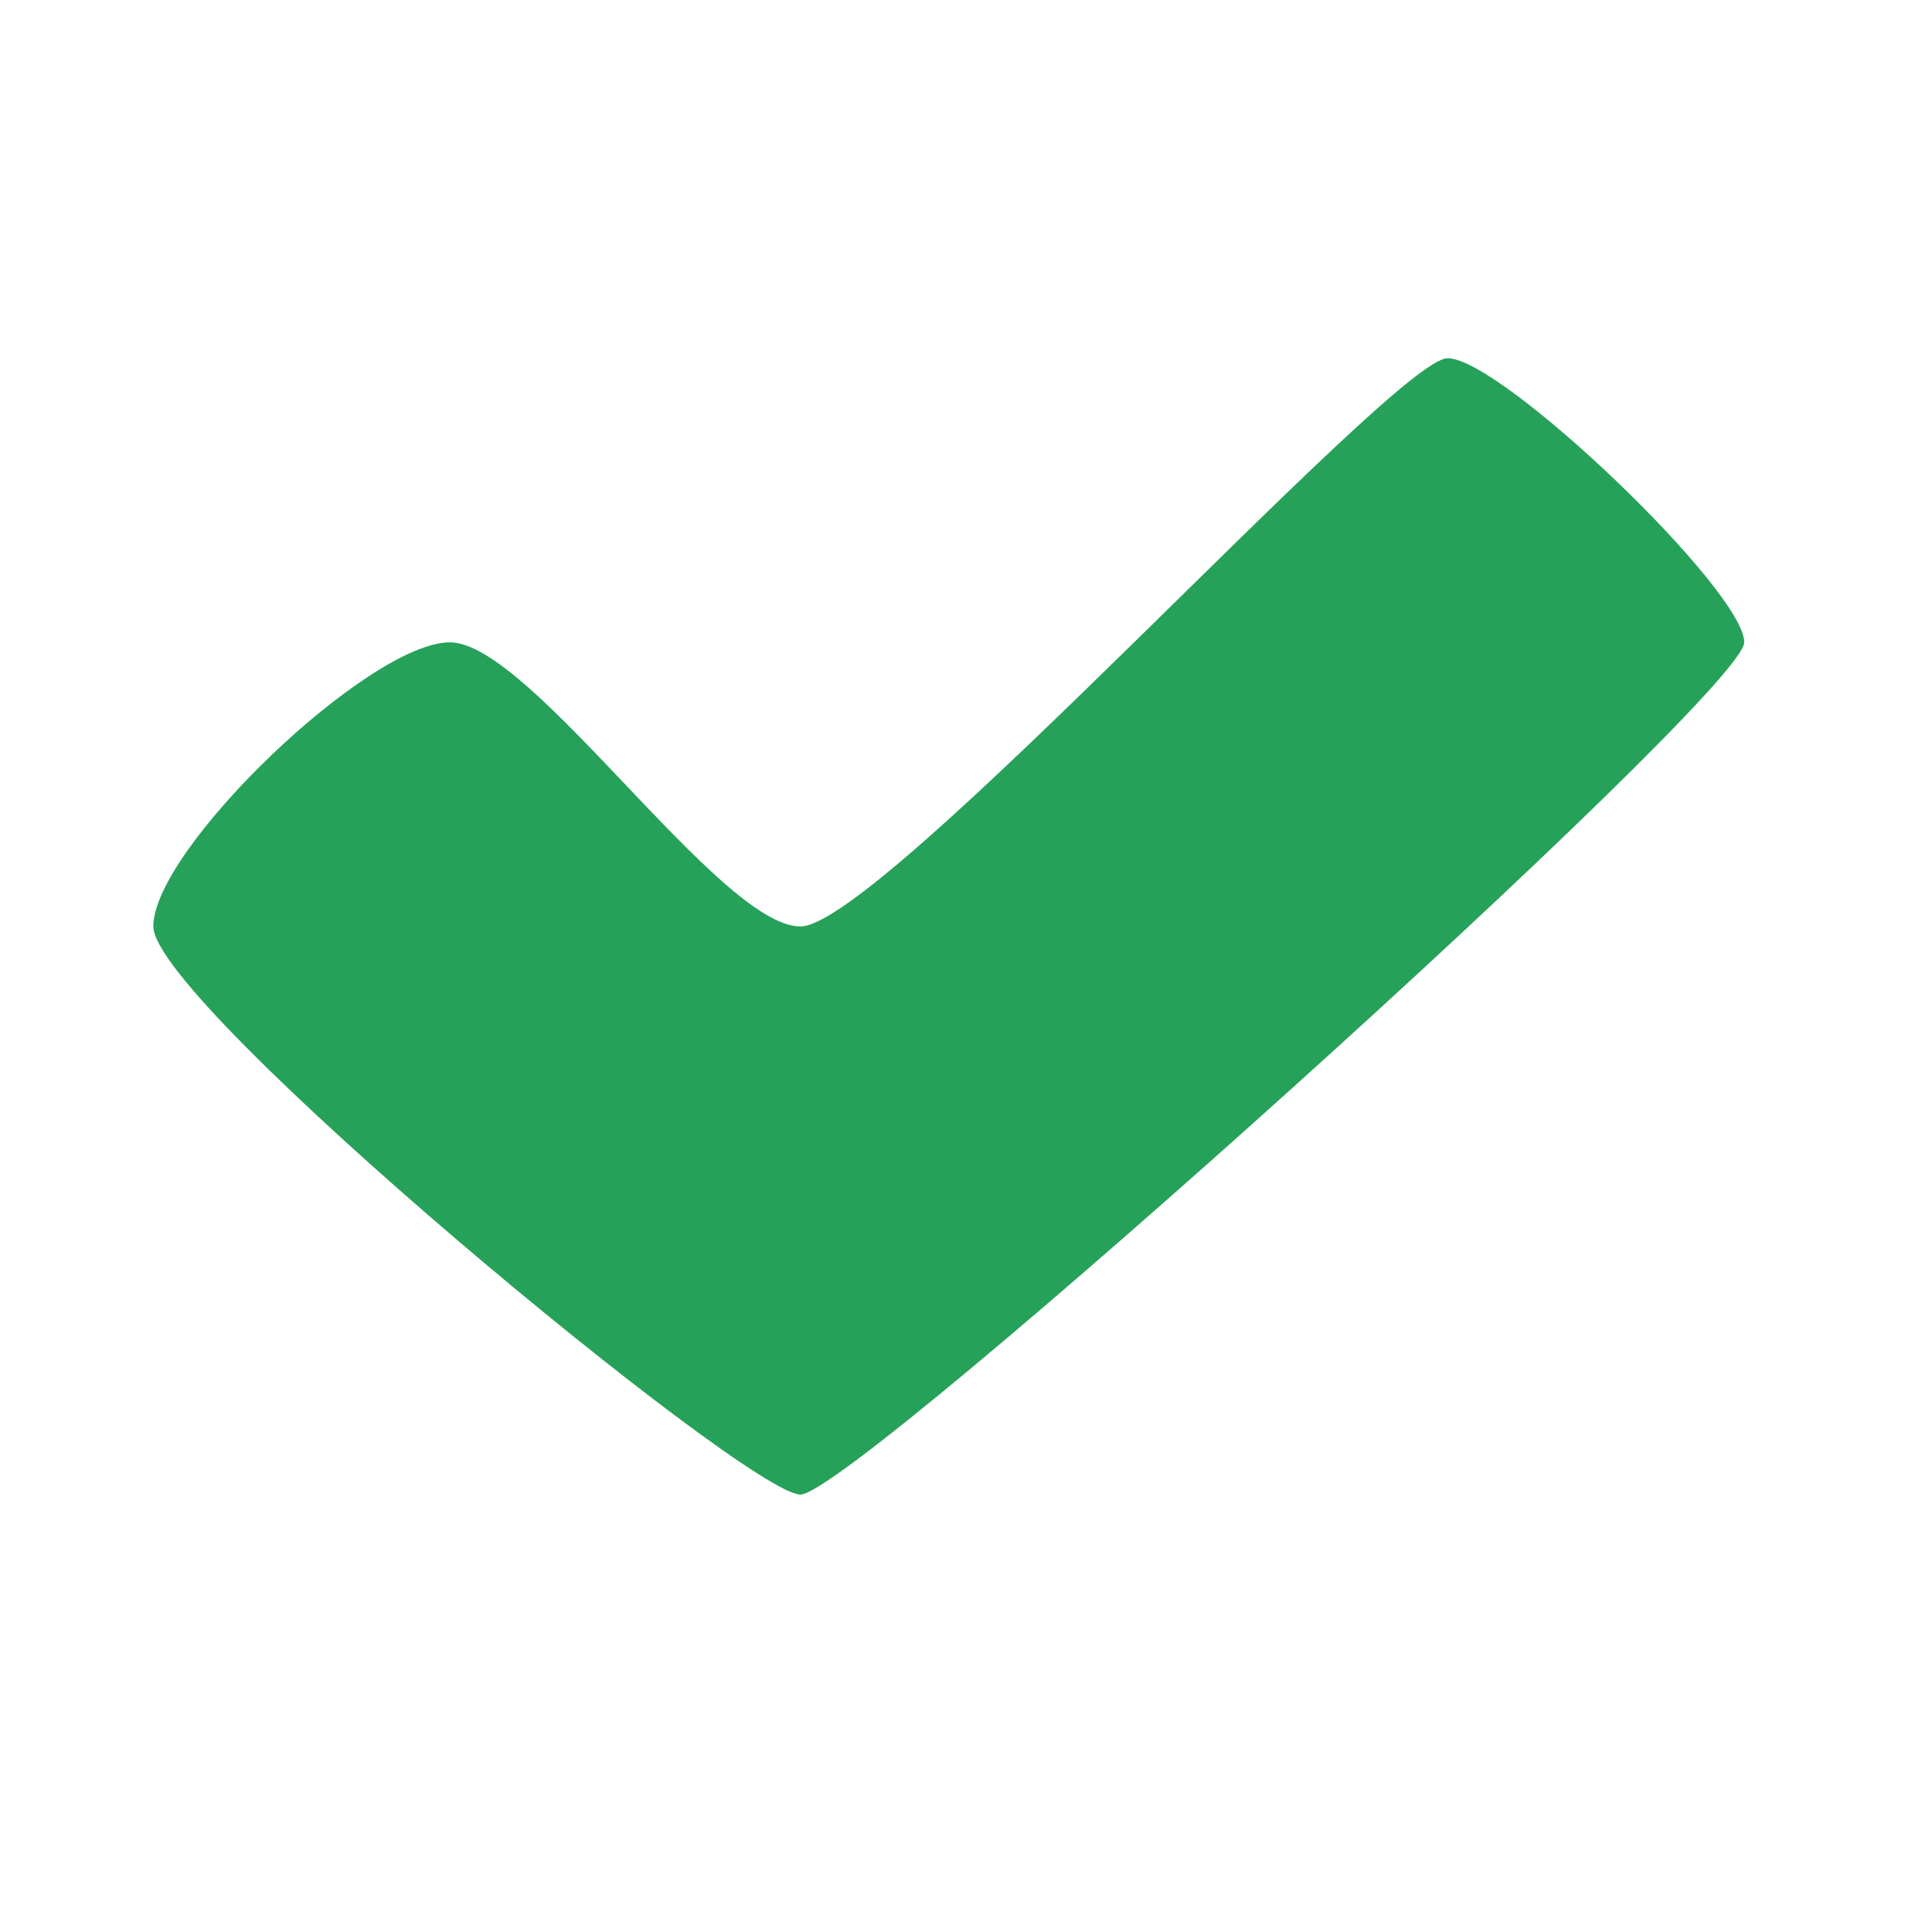 <svg width="17" height="17" viewBox="0 0 17 17" fill="none" xmlns="http://www.w3.org/2000/svg">
<g clip-path="url(#clip0_207_7331)">
<path d="M3.959 5.652C3.247 5.652 1.349 7.47 1.349 8.152C1.349 8.834 6.569 13.151 7.043 13.151C7.517 13.151 15.348 6.107 15.348 5.652C15.348 5.197 13.212 3.152 12.738 3.152C12.263 3.152 7.755 8.152 7.043 8.152C6.332 8.152 4.671 5.652 3.959 5.652Z" fill="#26A159"/>
</g>
<defs>
<clipPath id="clip0_207_7331">
<rect width="15.998" height="15.998" fill="white" transform="translate(0.349 0.153)"/>
</clipPath>
</defs>
</svg>

